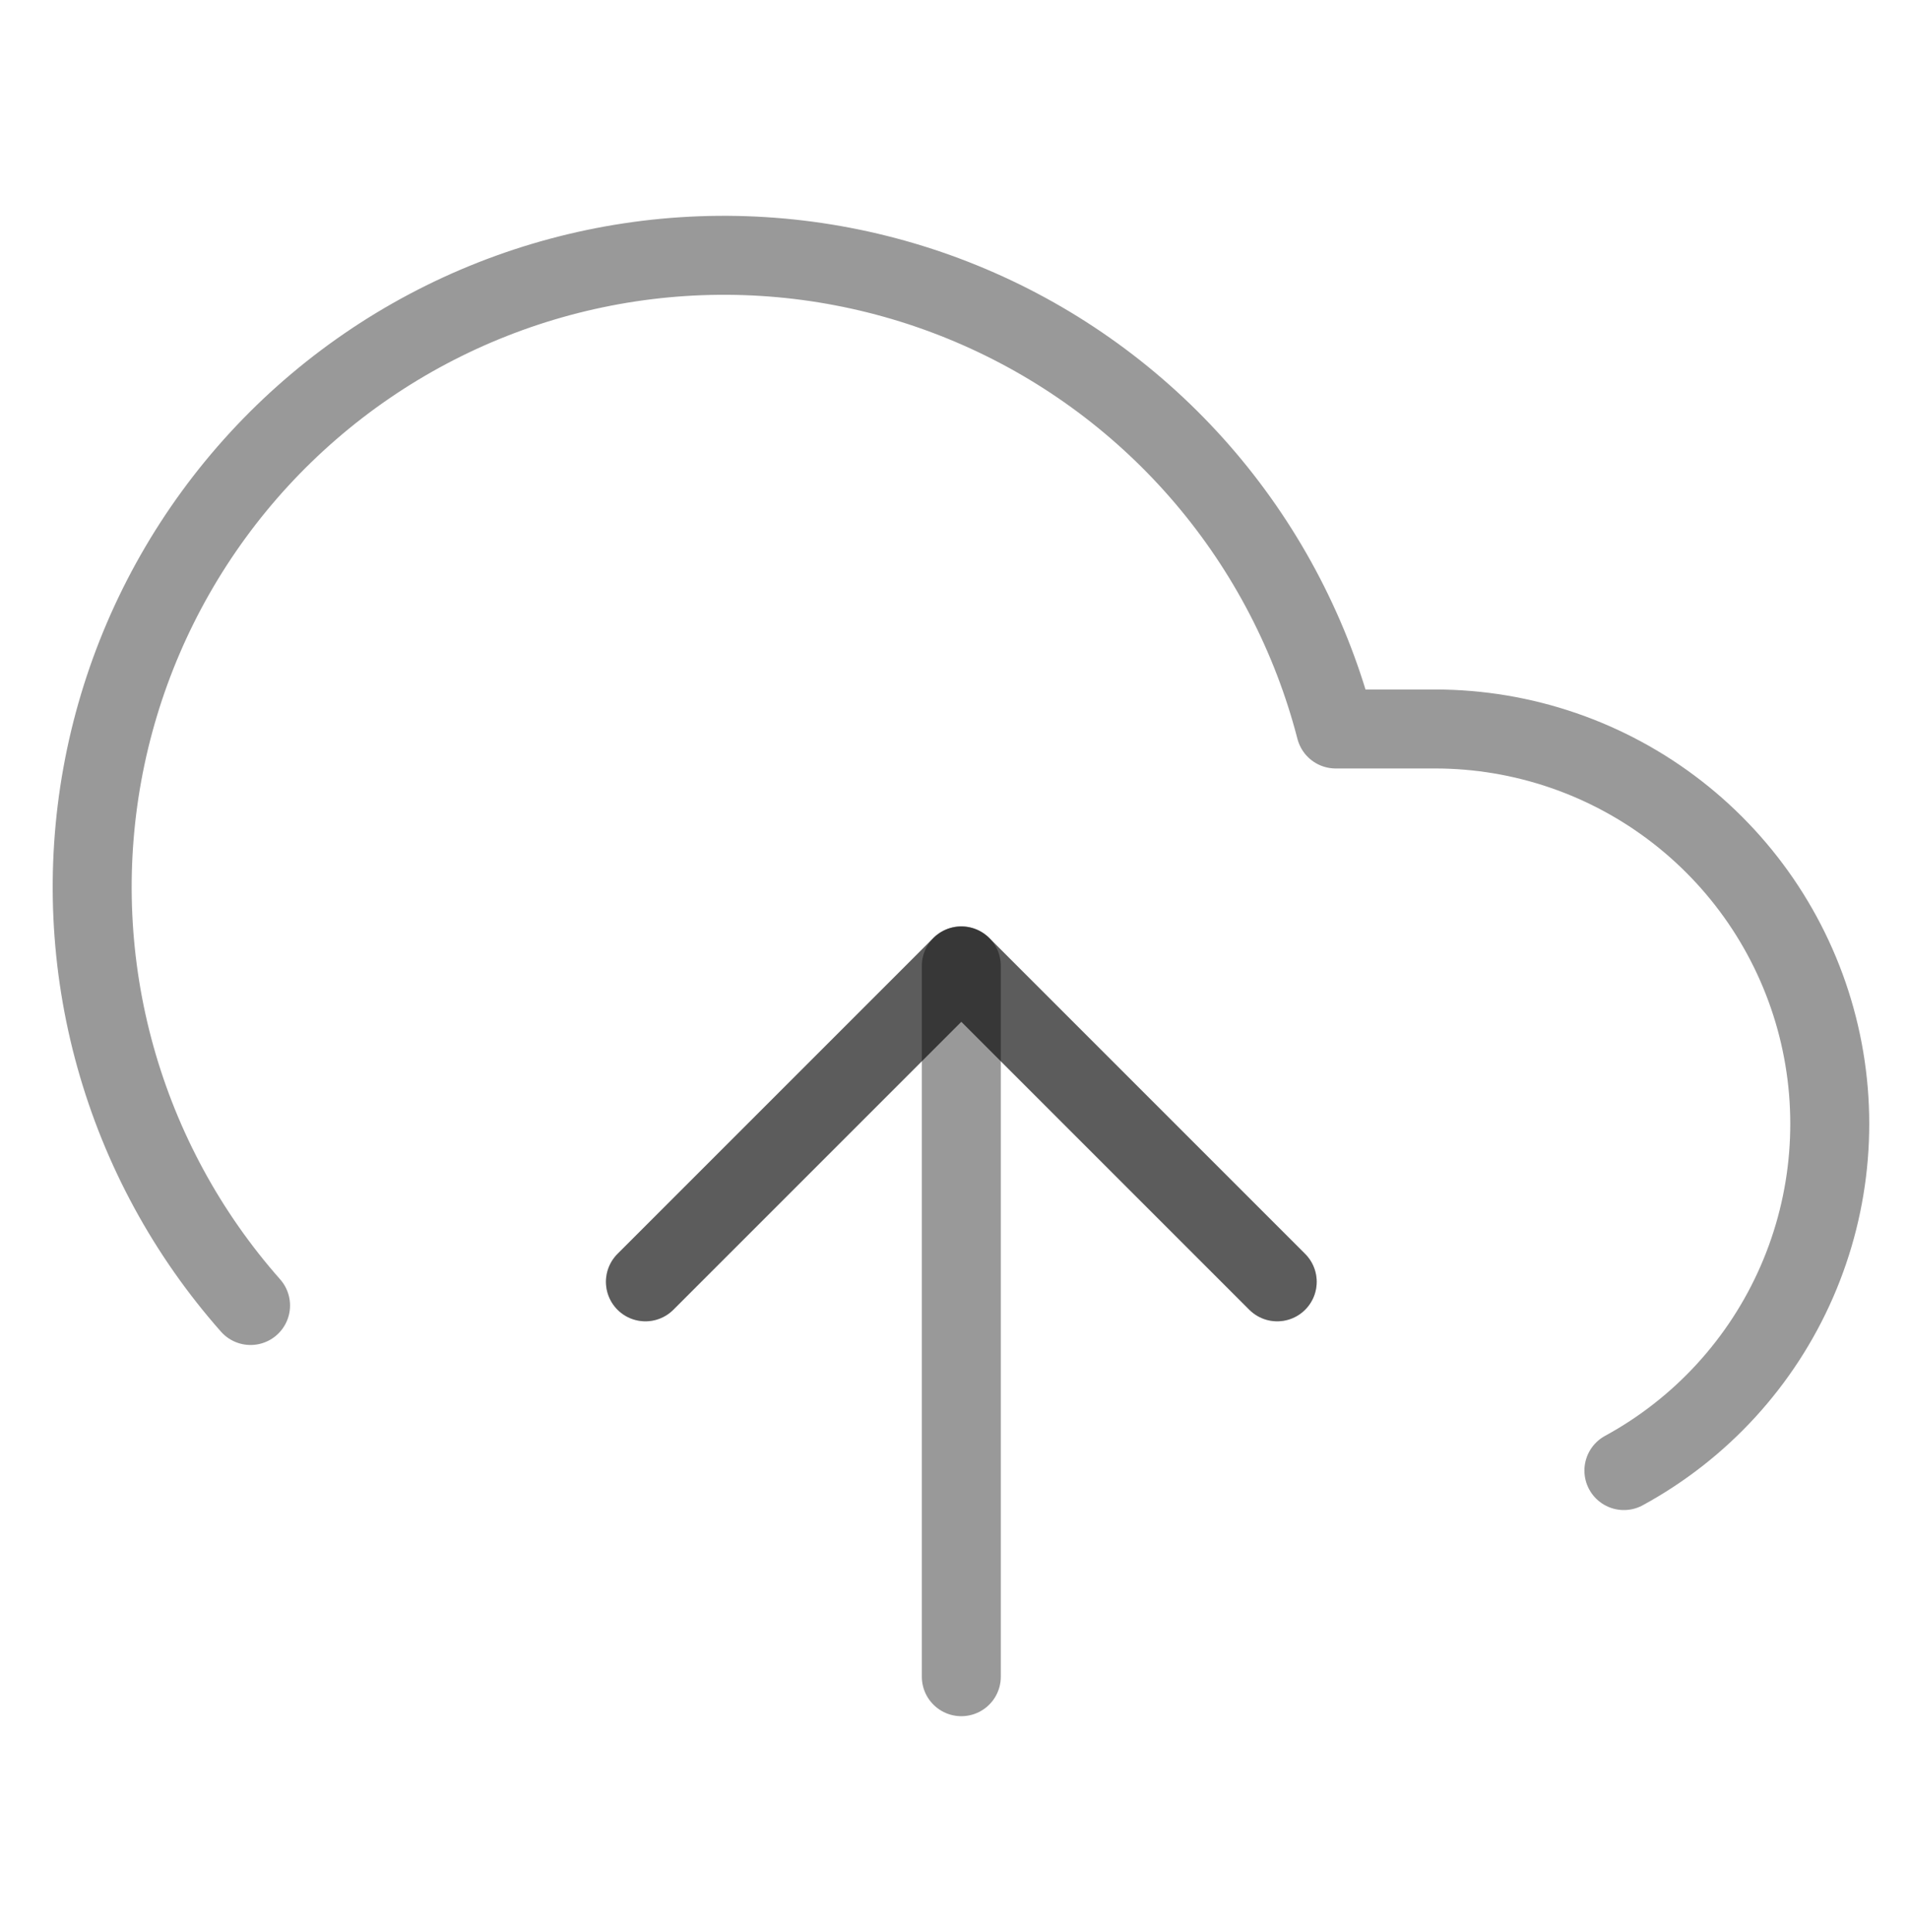 <svg width="84" height="85" viewBox="0 0 84 85" fill="none" xmlns="http://www.w3.org/2000/svg">
<path d="M56.2 56.4L42.3 42.5L28.4 56.4" stroke="black" stroke-opacity="0.4" stroke-width="3.475" stroke-linecap="round" stroke-linejoin="round"/>
<path d="M42.3 42.5V73.775" stroke="black" stroke-opacity="0.4" stroke-width="3.475" stroke-linecap="round" stroke-linejoin="round"/>
<path d="M71.455 64.705C74.845 62.857 77.522 59.934 79.065 56.395C80.608 52.857 80.929 48.905 79.977 45.164C79.025 41.423 76.854 38.106 73.807 35.736C70.76 33.365 67.01 32.077 63.15 32.075H58.772C57.72 28.006 55.759 24.23 53.038 21.028C50.316 17.826 46.904 15.283 43.058 13.59C39.212 11.897 35.032 11.098 30.833 11.252C26.634 11.407 22.524 12.512 18.813 14.483C15.102 16.455 11.886 19.242 9.408 22.635C6.929 26.029 5.252 29.94 4.502 34.074C3.753 38.209 3.95 42.46 5.08 46.507C6.21 50.555 8.242 54.294 11.025 57.442" stroke="black" stroke-opacity="0.4" stroke-width="3.475" stroke-linecap="round" stroke-linejoin="round"/>
<path d="M56.2 56.4L42.3 42.5L28.4 56.4" stroke="black" stroke-opacity="0.4" stroke-width="3.475" stroke-linecap="round" stroke-linejoin="round"/>
</svg>
